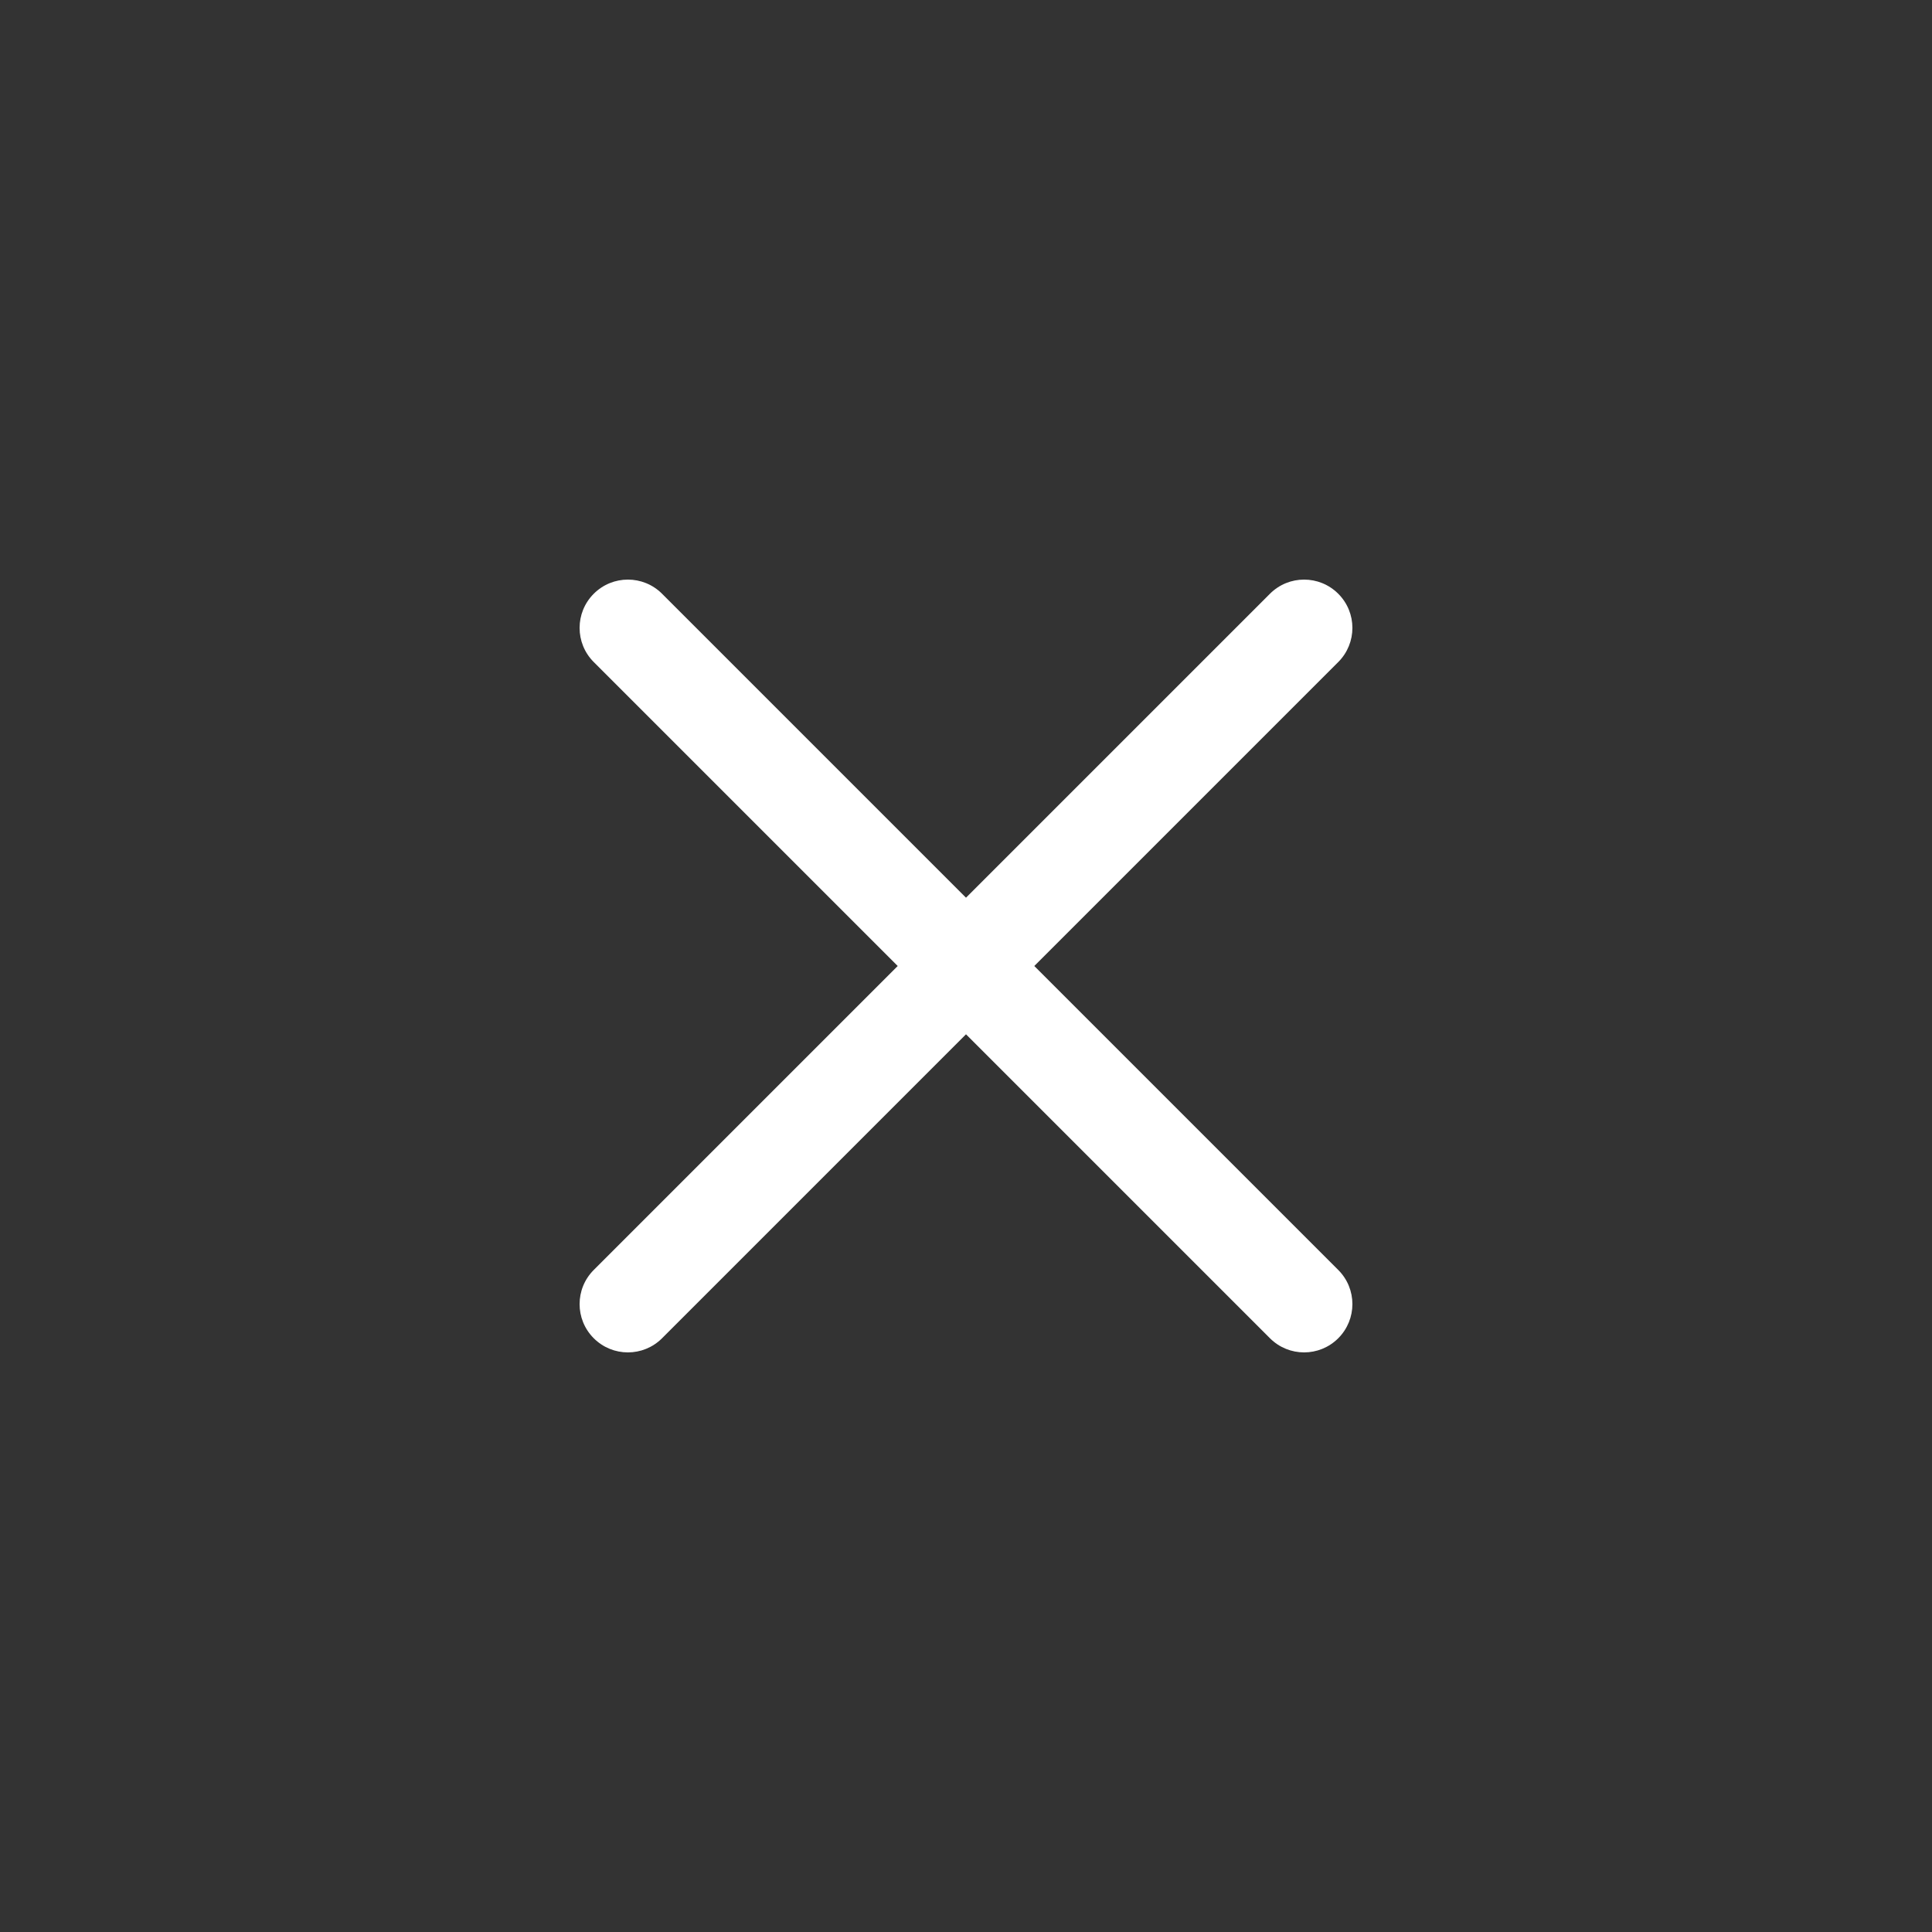 <svg version="1.1" xmlns="http://www.w3.org/2000/svg" xmlns:xlink="http://www.w3.org/1999/xlink" x="0px" y="0px" viewBox="0 0 160 160" enable-background="new 0 0 160 160" xml:space="preserve"><rect x="0" y="0" width="160" height="160" fill="#333333" stroke="none"/><path fill="#FFFFFF" d="M85.657,80l25.171-25.172c1.563-1.562,1.563-4.095,0-5.656c-1.563-1.563-4.094-1.563-5.656,0L80,74.343L54.829,49.172c-1.563-1.563-4.095-1.563-5.657,0c-1.563,1.562-1.563,4.095,0,5.656L74.344,80l-25.172,25.172c-1.563,1.563-1.563,4.096,0,5.656C49.953,111.609,50.977,112,52,112s2.048-0.391,2.829-1.172L80,85.656l25.172,25.172c0.781,0.781,1.805,1.172,2.828,1.172s2.048-0.391,2.828-1.172c1.563-1.563,1.563-4.096,0-5.656L85.657,80z"/><rect fill="none" width="160" height="160"/></svg>